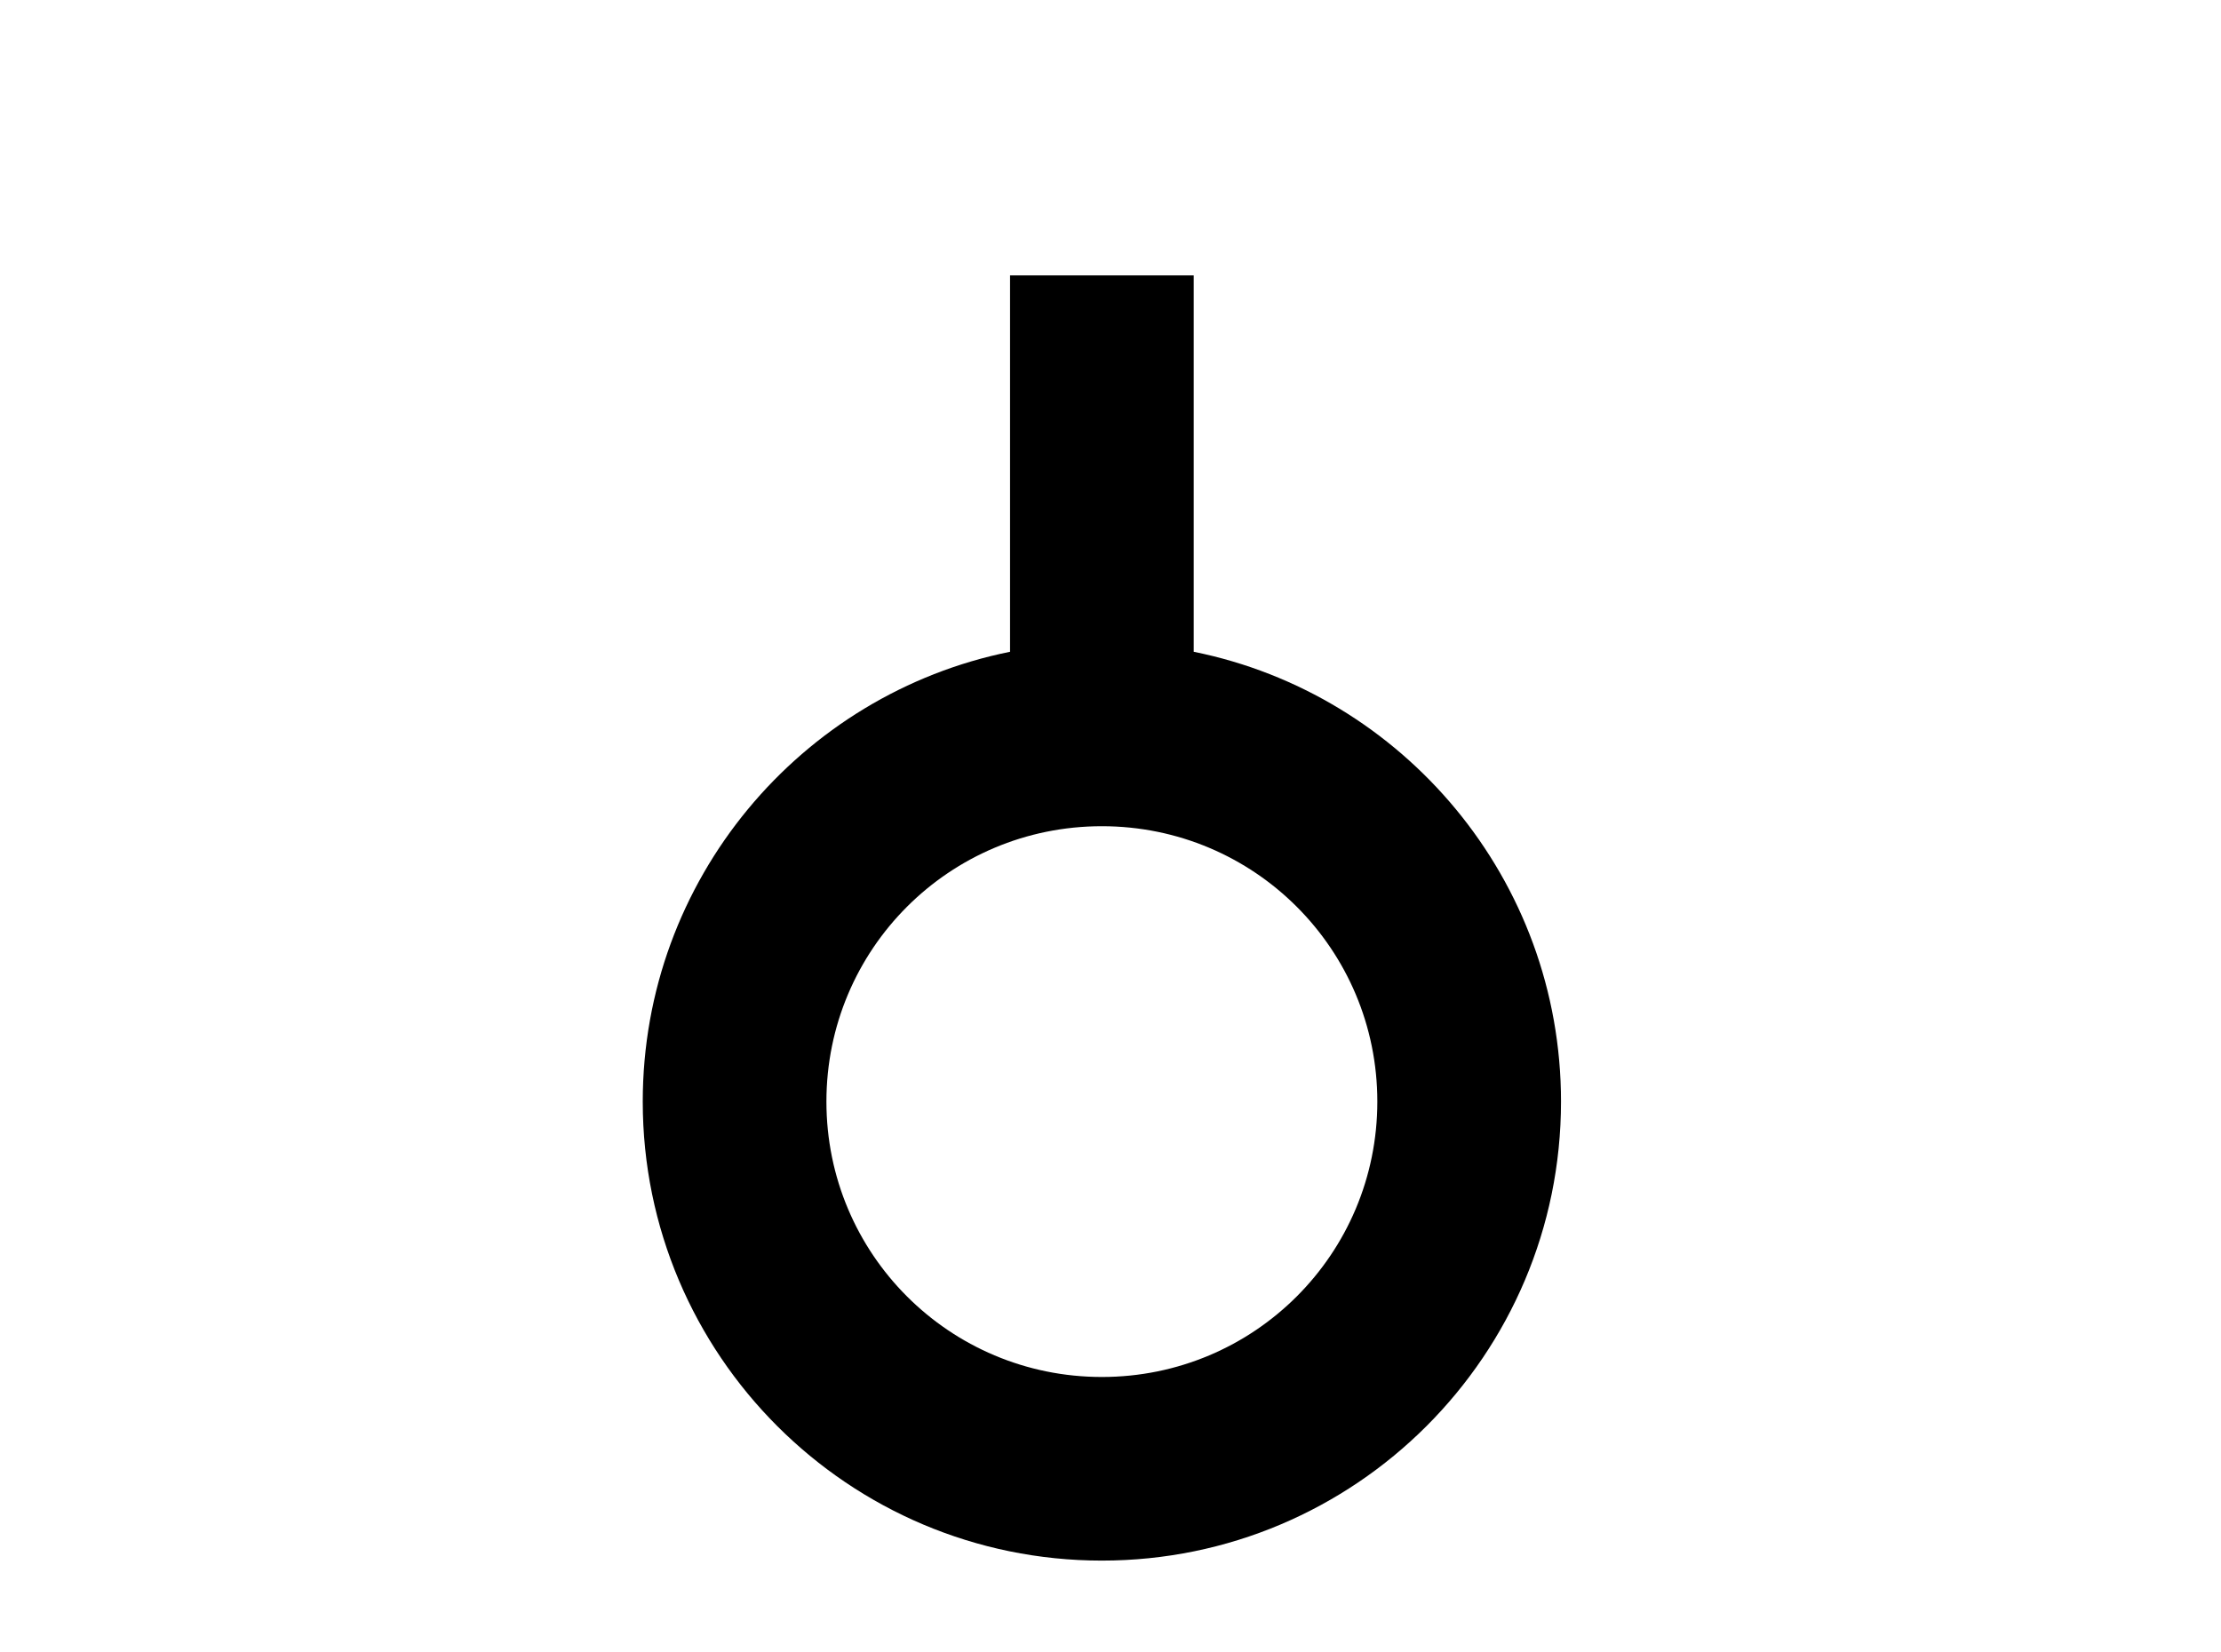 <!-- Generated by IcoMoon.io -->
<svg version="1.1" xmlns="http://www.w3.org/2000/svg" width="43" height="32" viewBox="0 0 43 32">
<title>source-commit-next-local</title>
<path d="M30.222 21.333c0 4.907-3.982 8.889-8.889 8.889s-8.889-3.982-8.889-8.889c0-4.302 3.058-7.893 7.111-8.711v-7.289h3.556v7.289c4.053 0.818 7.111 4.409 7.111 8.711M21.333 16c-2.951 0-5.333 2.382-5.333 5.333s2.382 5.333 5.333 5.333 5.333-2.382 5.333-5.333-2.382-5.333-5.333-5.333M19.556 37.333v-3.556h3.556v3.556h-3.556z"></path>
</svg>
